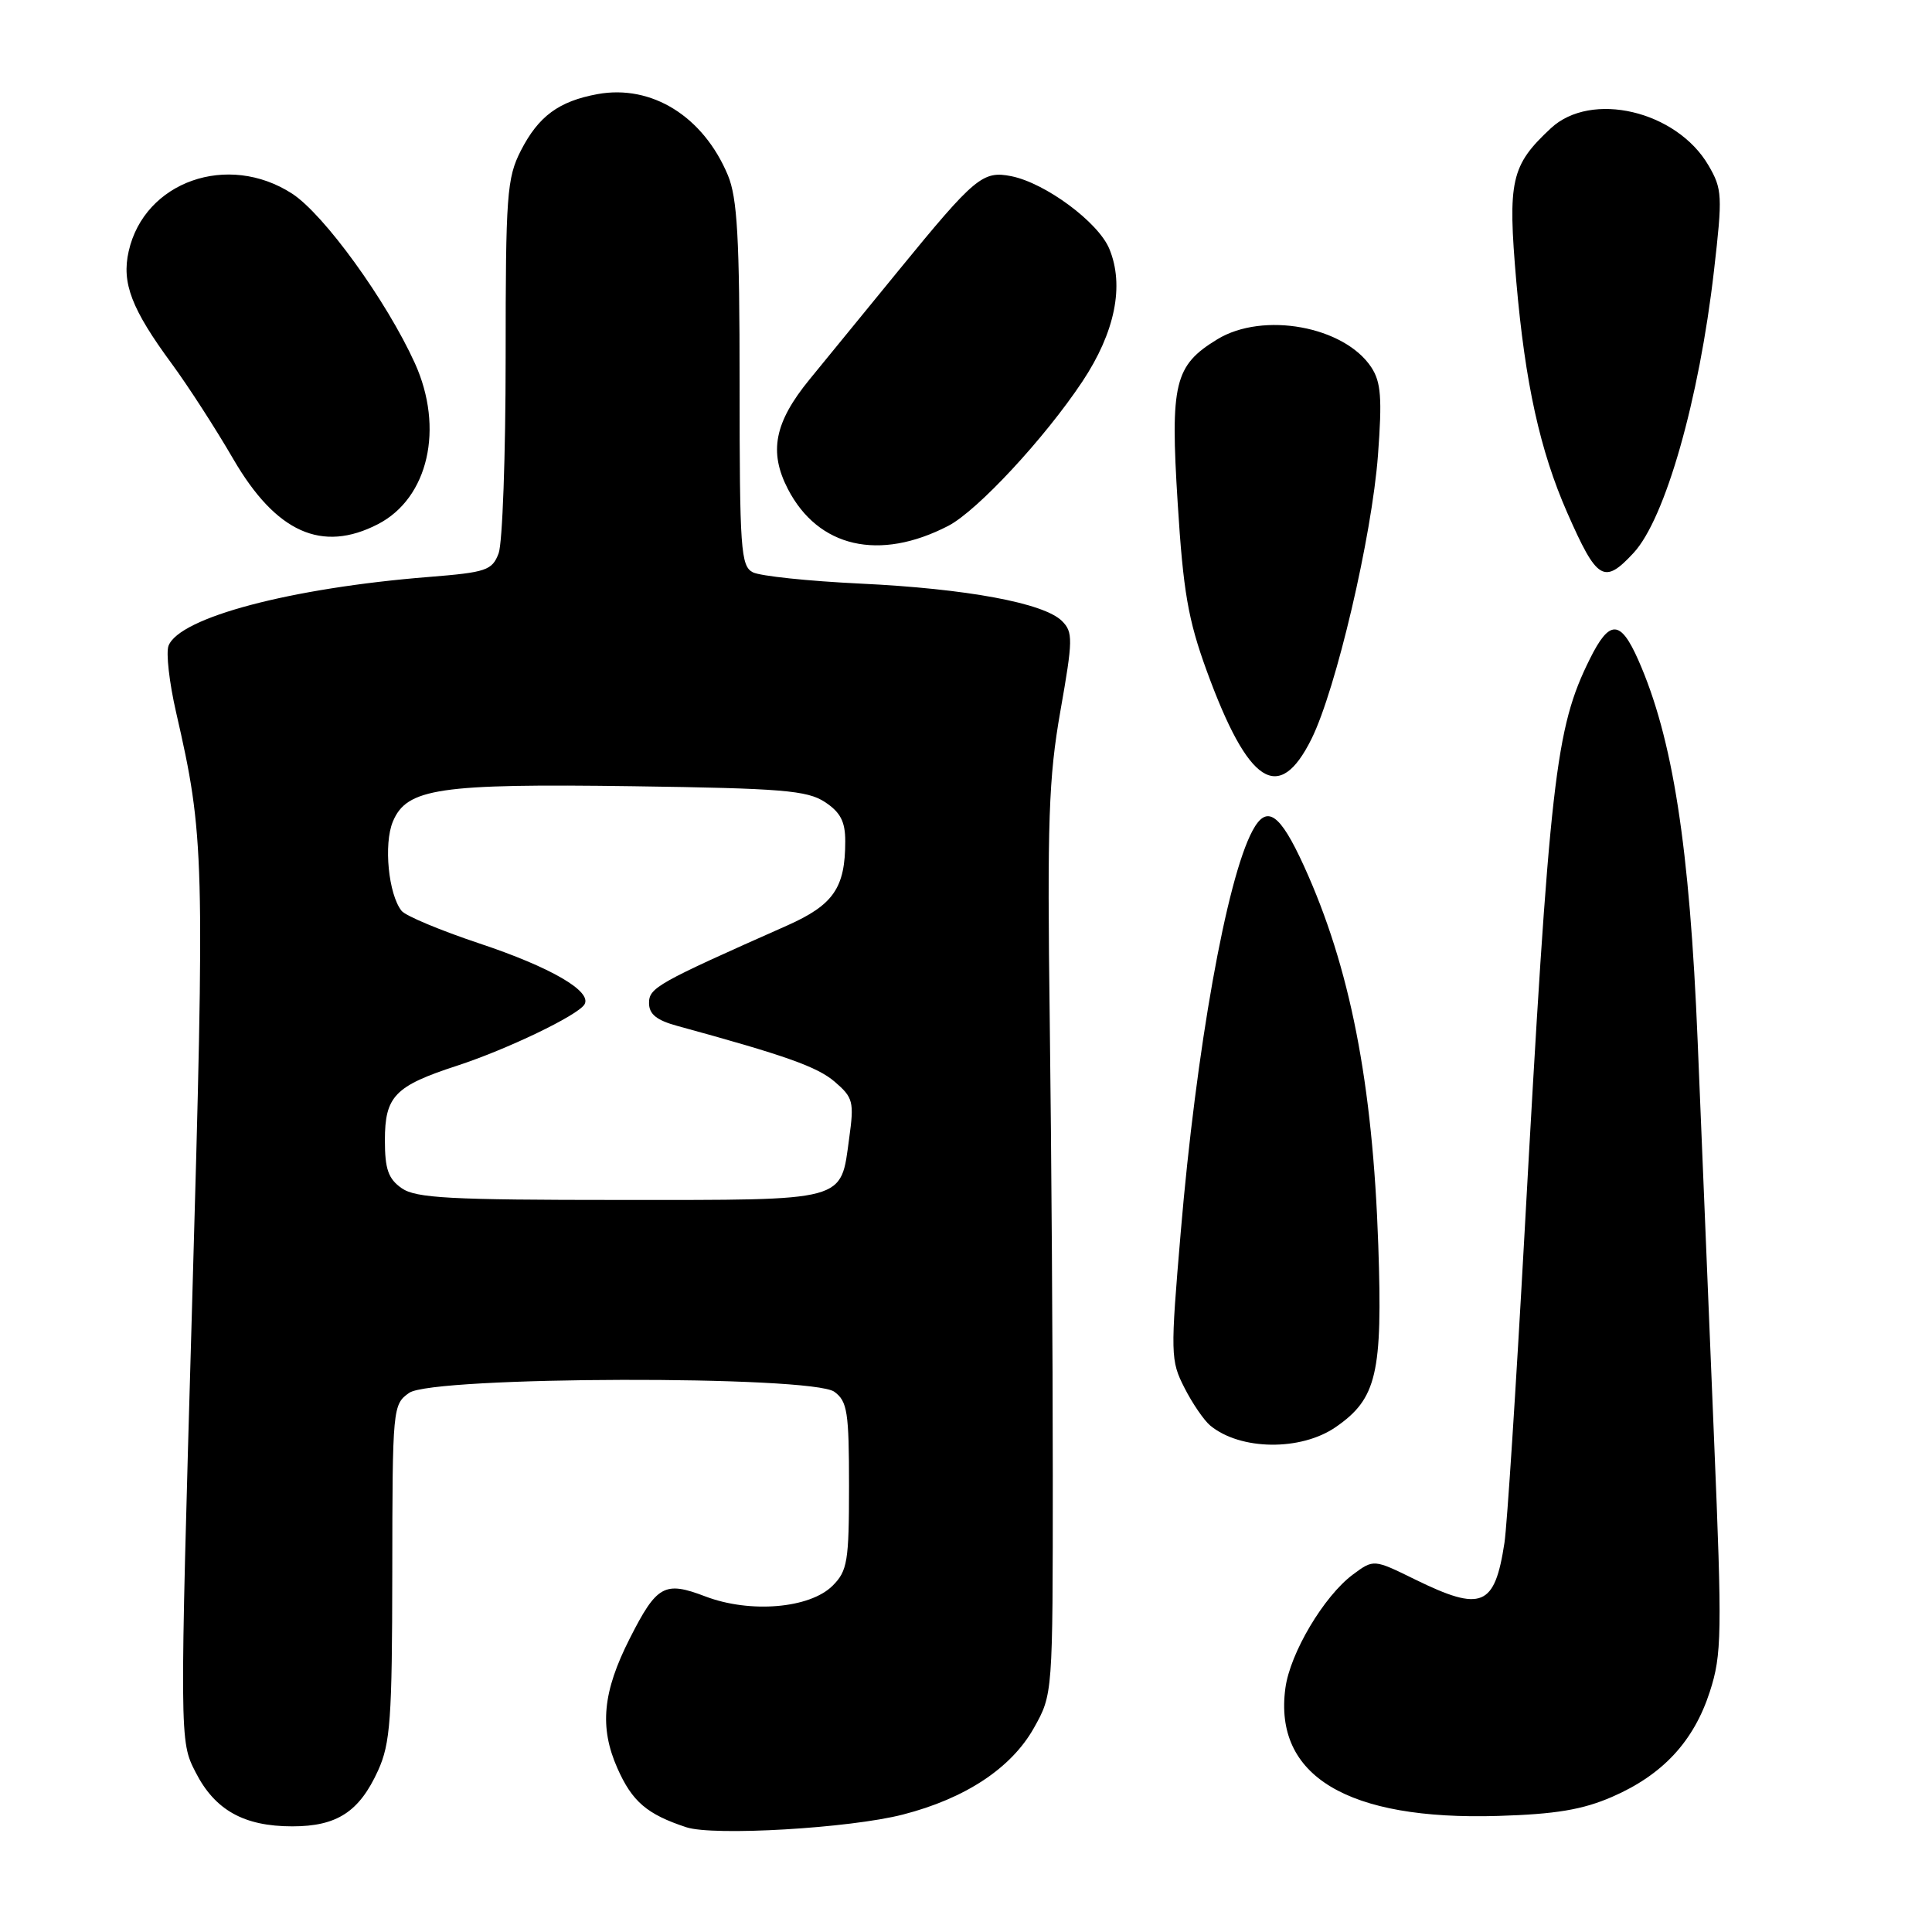 <?xml version="1.0" encoding="UTF-8" standalone="no"?>
<!DOCTYPE svg PUBLIC "-//W3C//DTD SVG 1.1//EN" "http://www.w3.org/Graphics/SVG/1.1/DTD/svg11.dtd" >
<svg xmlns="http://www.w3.org/2000/svg" xmlns:xlink="http://www.w3.org/1999/xlink" version="1.1" viewBox="0 0 256 256">
 <g >
 <path fill="currentColor"
d=" M 119.63 240.44 C 127.93 238.31 134.01 234.28 137.00 228.96 C 139.50 224.50 139.50 224.50 139.50 195.50 C 139.50 179.55 139.32 152.55 139.10 135.50 C 138.75 108.79 138.95 103.08 140.51 94.20 C 142.18 84.74 142.19 83.76 140.72 82.29 C 138.33 79.90 128.07 78.00 114.00 77.33 C 107.12 77.00 100.71 76.33 99.75 75.83 C 98.16 75.01 98.00 72.78 98.00 50.93 C 98.00 31.50 97.70 26.23 96.45 23.22 C 93.19 15.42 86.35 11.17 79.18 12.47 C 74.03 13.42 71.35 15.40 69.01 19.97 C 67.16 23.60 67.00 25.84 67.00 47.40 C 67.00 60.31 66.58 71.97 66.07 73.32 C 65.21 75.58 64.44 75.84 56.82 76.45 C 38.52 77.91 23.77 81.82 22.33 85.57 C 21.98 86.49 22.43 90.45 23.33 94.37 C 27.09 110.77 27.16 113.27 25.45 173.03 C 23.79 230.68 23.79 230.68 25.91 234.82 C 28.47 239.85 32.32 242.00 38.73 242.00 C 44.65 242.00 47.60 240.08 50.09 234.62 C 51.73 231.00 51.96 227.82 51.98 208.31 C 52.00 186.52 52.04 186.09 54.22 184.56 C 57.38 182.35 107.56 182.23 110.56 184.42 C 112.28 185.68 112.50 187.11 112.50 196.89 C 112.50 206.90 112.29 208.15 110.33 210.11 C 107.31 213.13 99.39 213.80 93.45 211.53 C 88.05 209.47 87.03 210.04 83.45 217.10 C 79.85 224.19 79.41 228.87 81.80 234.28 C 83.76 238.72 85.72 240.40 90.94 242.12 C 94.54 243.31 112.61 242.25 119.63 240.44 Z  M 213.62 238.09 C 220.31 235.18 224.43 230.75 226.56 224.16 C 228.15 219.25 228.20 216.55 227.12 190.66 C 226.48 175.17 225.51 151.47 224.95 138.00 C 223.89 112.13 221.66 97.80 217.08 87.45 C 214.71 82.09 213.27 82.06 210.65 87.34 C 206.08 96.56 205.35 102.99 201.98 163.92 C 200.87 183.96 199.69 202.18 199.35 204.42 C 198.06 212.90 196.33 213.61 187.53 209.30 C 182.02 206.59 182.02 206.59 179.26 208.64 C 175.43 211.49 170.94 219.04 170.32 223.69 C 168.75 235.33 178.55 241.22 198.50 240.62 C 206.14 240.39 209.71 239.79 213.62 238.09 Z  M 177.00 189.09 C 182.43 185.33 183.21 182.01 182.63 165.00 C 181.89 143.46 178.89 128.14 172.78 114.75 C 169.58 107.73 167.85 106.55 165.96 110.08 C 162.52 116.50 158.50 139.01 156.45 163.31 C 155.08 179.44 155.10 180.28 156.94 183.88 C 157.99 185.95 159.53 188.20 160.36 188.89 C 164.35 192.19 172.37 192.29 177.00 189.09 Z  M 173.78 97.91 C 177.03 91.36 181.78 71.10 182.59 60.29 C 183.15 52.77 182.99 50.64 181.72 48.69 C 178.14 43.23 167.36 41.26 161.30 44.96 C 155.62 48.42 155.05 50.77 156.05 66.66 C 156.78 78.37 157.43 82.12 159.89 88.87 C 165.40 103.97 169.46 106.61 173.78 97.91 Z  M 216.46 73.26 C 220.65 68.74 225.15 52.95 227.11 35.88 C 228.26 25.91 228.21 25.05 226.38 21.91 C 222.15 14.67 210.83 12.01 205.49 17.00 C 200.20 21.93 199.76 23.91 200.92 37.33 C 202.09 50.78 204.06 59.72 207.66 67.92 C 211.62 76.93 212.54 77.49 216.46 73.26 Z  M 125.65 69.68 C 129.49 67.69 138.43 58.07 143.43 50.54 C 147.75 44.03 149.01 37.84 146.99 32.97 C 145.53 29.44 138.53 24.26 134.02 23.35 C 130.22 22.59 129.19 23.46 119.10 35.80 C 114.92 40.92 109.59 47.44 107.25 50.30 C 102.62 55.97 101.85 59.87 104.40 64.80 C 108.41 72.55 116.50 74.41 125.65 69.68 Z  M 50.09 69.45 C 56.76 66.00 58.88 56.74 54.97 48.12 C 51.20 39.82 42.94 28.41 38.71 25.66 C 30.20 20.15 19.13 24.04 17.05 33.30 C 16.10 37.49 17.42 40.94 22.76 48.20 C 24.90 51.11 28.58 56.80 30.92 60.84 C 36.58 70.56 42.66 73.29 50.09 69.45 Z  M 53.22 157.44 C 51.45 156.20 51.00 154.91 51.00 151.10 C 51.00 145.26 52.31 143.90 60.54 141.22 C 67.21 139.04 76.53 134.56 77.44 133.10 C 78.51 131.37 72.98 128.16 63.52 125.01 C 58.37 123.29 53.72 121.35 53.21 120.69 C 51.47 118.50 50.82 111.86 52.05 108.88 C 53.89 104.45 58.11 103.82 83.90 104.18 C 103.60 104.46 106.95 104.73 109.30 106.27 C 111.36 107.63 112.00 108.85 112.00 111.46 C 112.00 117.66 110.44 119.91 104.25 122.66 C 87.07 130.28 86.00 130.88 86.00 132.91 C 86.00 134.38 87.00 135.19 89.75 135.94 C 104.09 139.86 108.29 141.35 110.61 143.34 C 113.05 145.44 113.19 145.99 112.52 150.83 C 111.36 159.31 112.50 159.00 82.15 159.00 C 59.60 159.00 55.10 158.76 53.22 157.44 Z "/>
</g>
</svg>